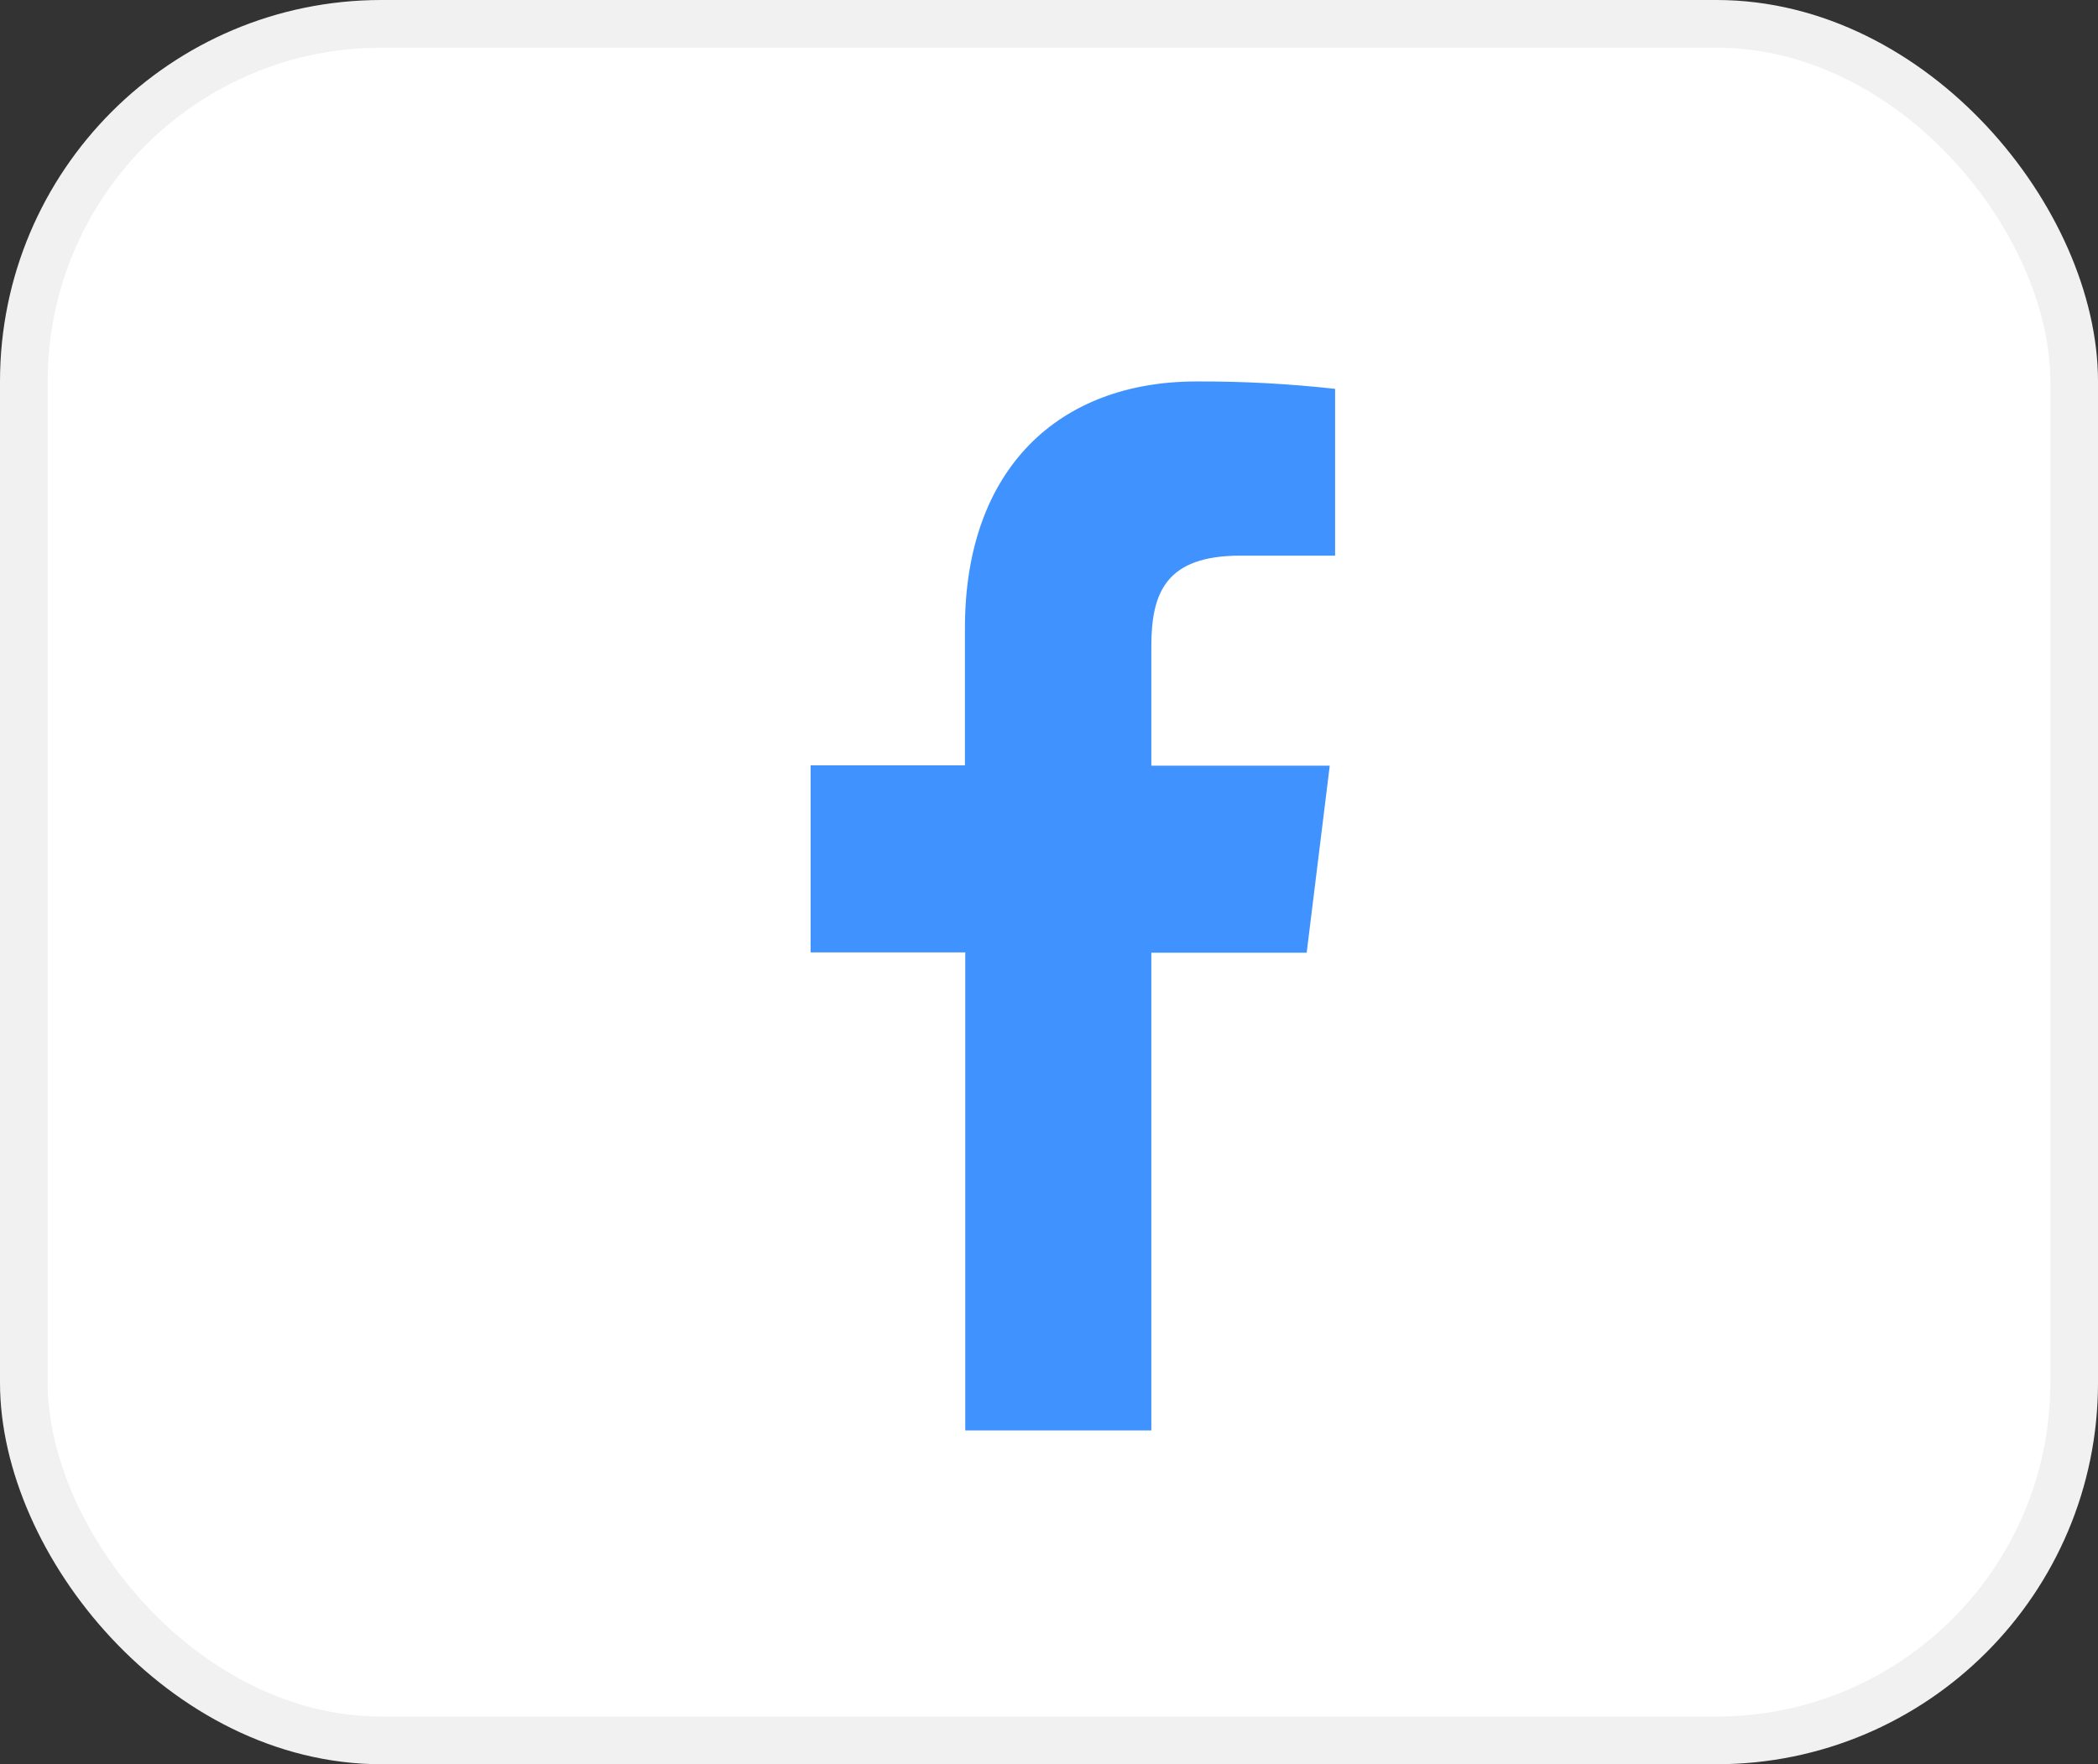 <svg width="44" height="37" viewBox="0 0 44 37" fill="none" xmlns="http://www.w3.org/2000/svg">
<rect x="0" y="0" width="44" height="37" fill="#333333" stroke="none"/>
<rect x="0.5" y="0.5" width="43" height="36" rx="7.5" fill="white" stroke="#F1F1F1"/>
<path d="M24.146 30V19.981H27.404L27.888 16.058H24.146V13.56C24.146 12.428 24.45 11.653 26.016 11.653H28V8.155C27.035 8.048 26.064 7.996 25.093 8C22.214 8 20.237 9.824 20.237 13.172V16.051H17V19.974H20.244V30H24.146Z" fill="#4092FF"/>
</svg>
